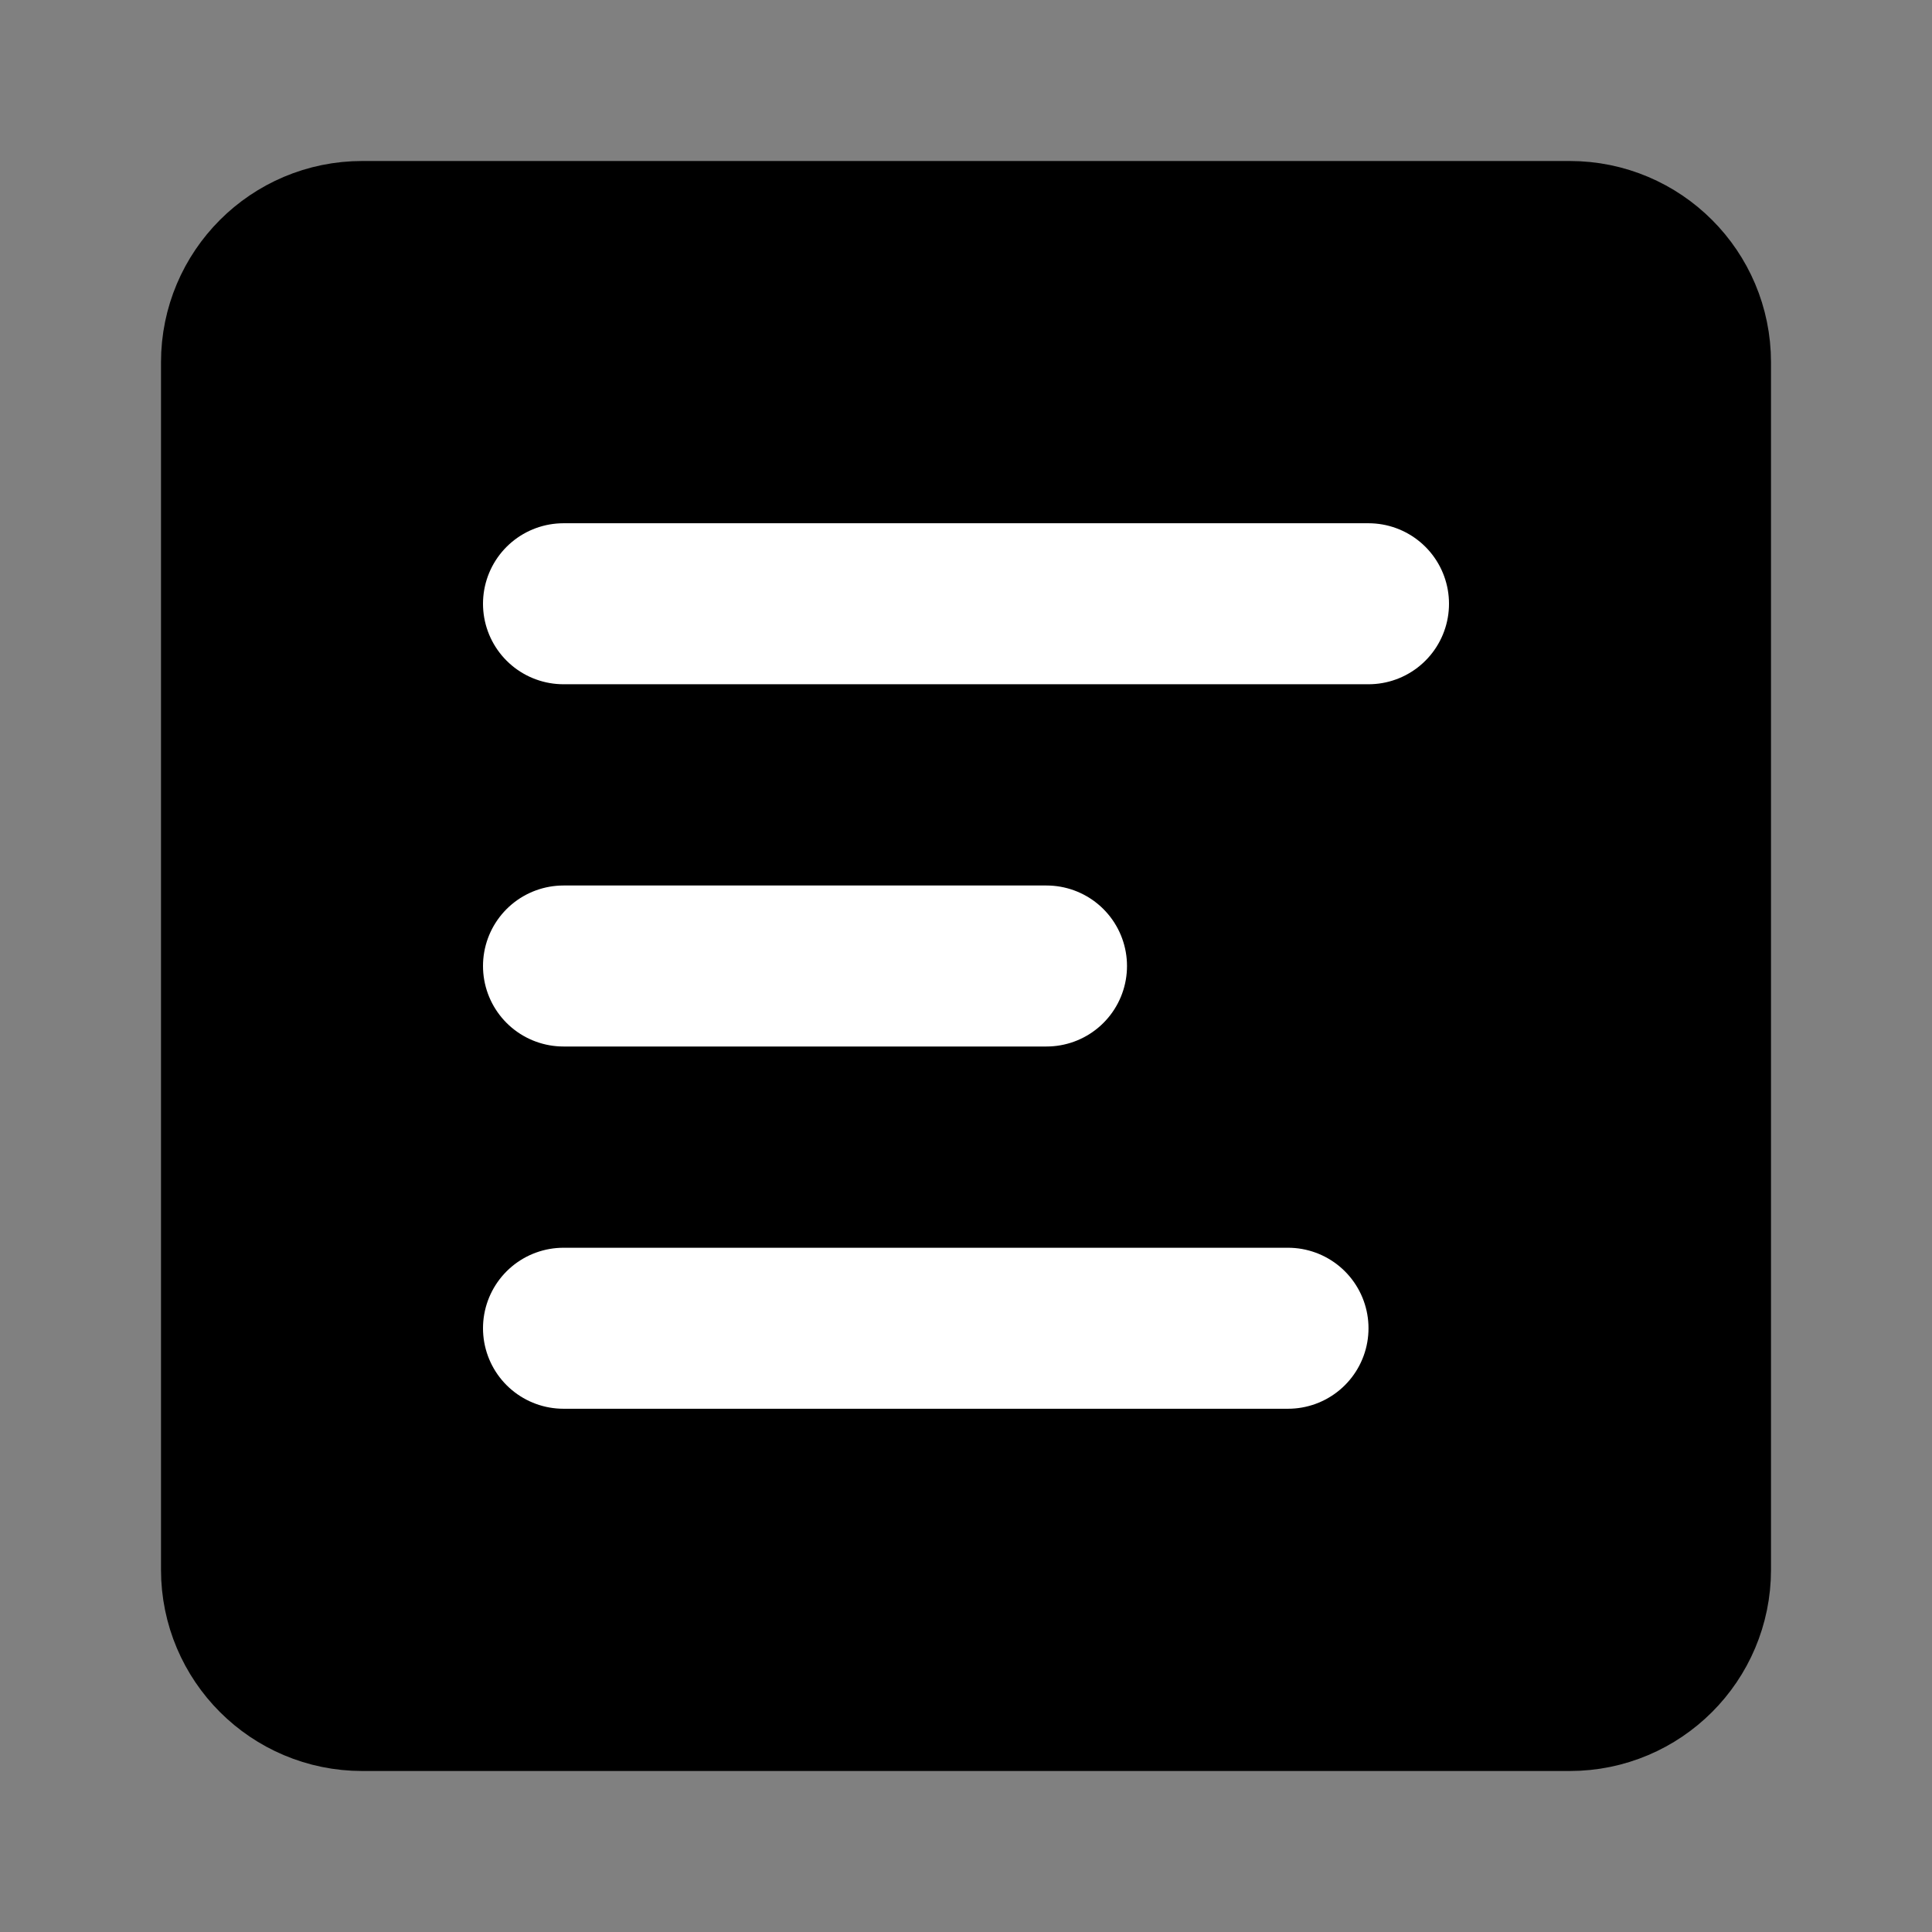 <?xml version="1.0" encoding="UTF-8"?><svg width="24" height="24" viewBox="0 0 48 48" fill="none" xmlns="http://www.w3.org/2000/svg"><rect x="0" y="0" width="48" height="48" fill="#808080" stroke="none"/><path d="M39 6H9C7.343 6 6 7.343 6 9V39C6 40.657 7.343 42 9 42H39C40.657 42 42 40.657 42 39V9C42 7.343 40.657 6 39 6Z" fill="currentColor" stroke="currentColor" stroke-width="4" stroke-linejoin="round"/><path d="M26 24H14" stroke="#FFF" stroke-width="4" stroke-linecap="round" stroke-linejoin="round"/><path d="M34 15H14" stroke="#FFF" stroke-width="4" stroke-linecap="round" stroke-linejoin="round"/><path d="M32 33H14" stroke="#FFF" stroke-width="4" stroke-linecap="round" stroke-linejoin="round"/></svg>